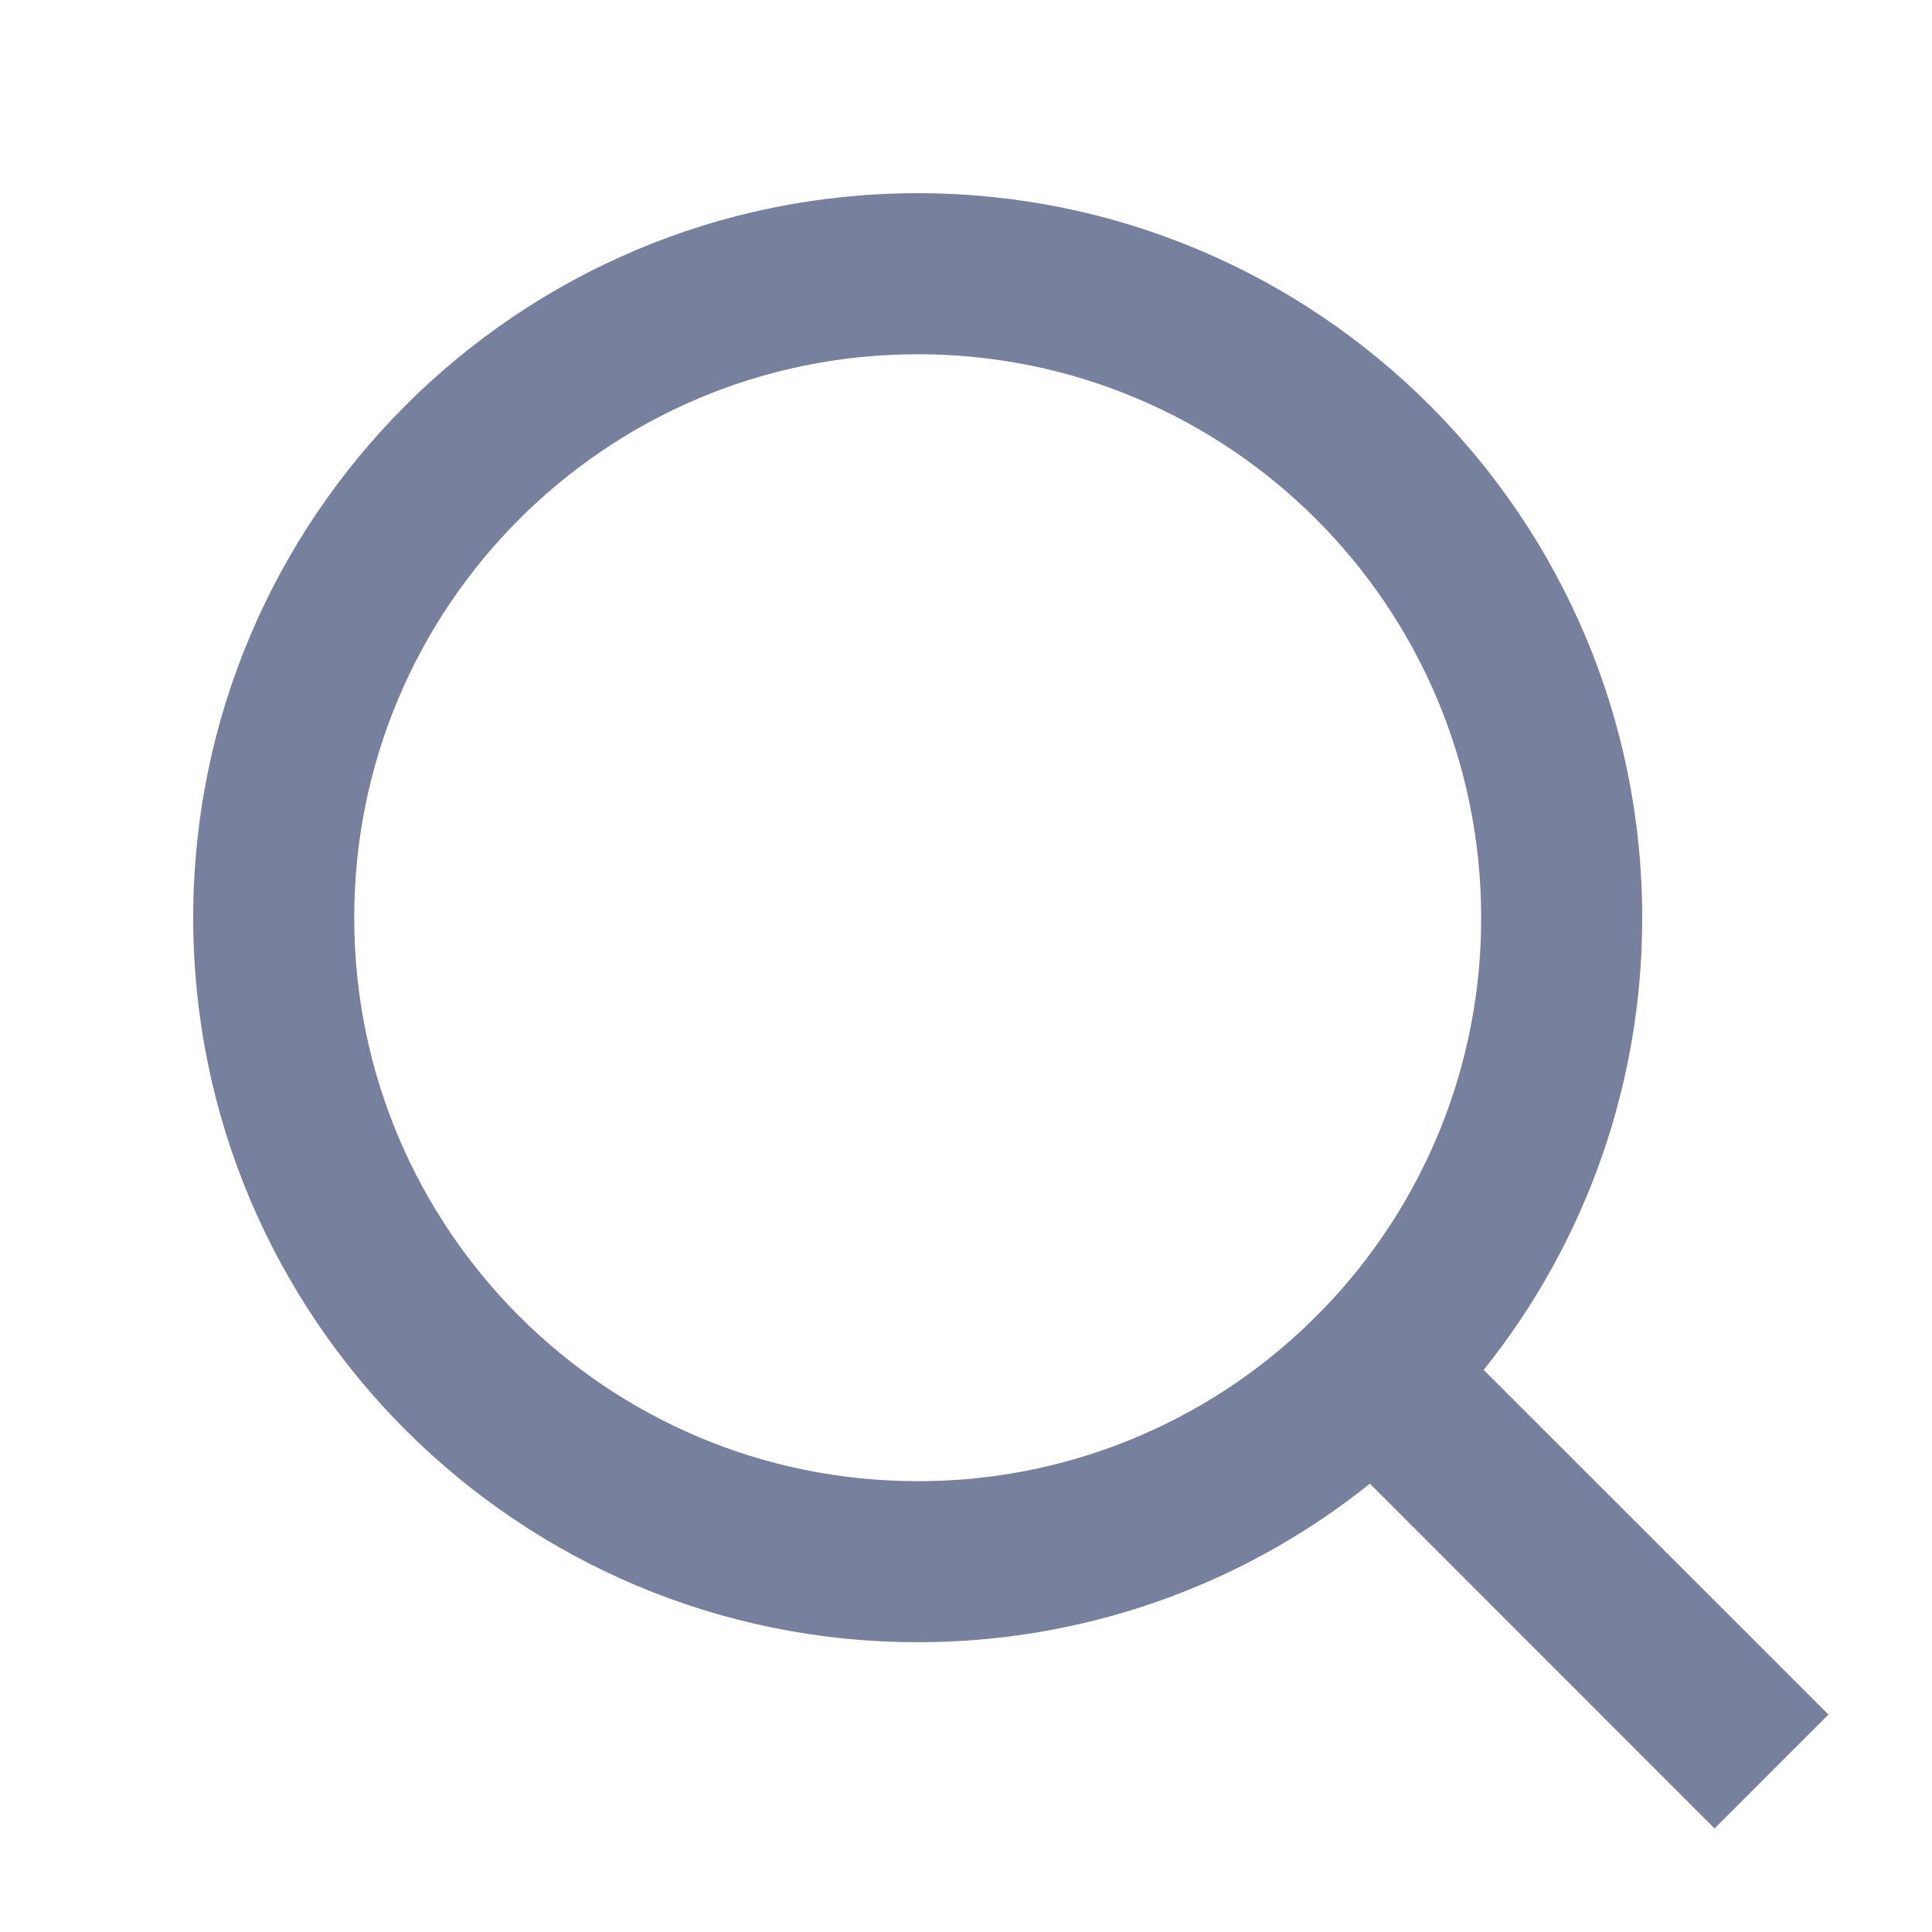 <svg width="20" height="20" viewBox="0 0 20 20" fill="none" xmlns="http://www.w3.org/2000/svg">
<path d="M15.359 14.181L18.928 17.749L17.749 18.928L14.181 15.359C12.853 16.424 11.202 17.002 9.5 17C5.36 17 2 13.64 2 9.5C2 5.36 5.36 2 9.5 2C13.64 2 17 5.36 17 9.5C17.002 11.202 16.424 12.853 15.359 14.181ZM13.688 13.562C14.745 12.475 15.336 11.017 15.333 9.5C15.333 6.277 12.723 3.667 9.5 3.667C6.277 3.667 3.667 6.277 3.667 9.5C3.667 12.723 6.277 15.333 9.5 15.333C11.017 15.336 12.475 14.745 13.562 13.688L13.688 13.562V13.562Z" fill="#77809C"/>
</svg>
